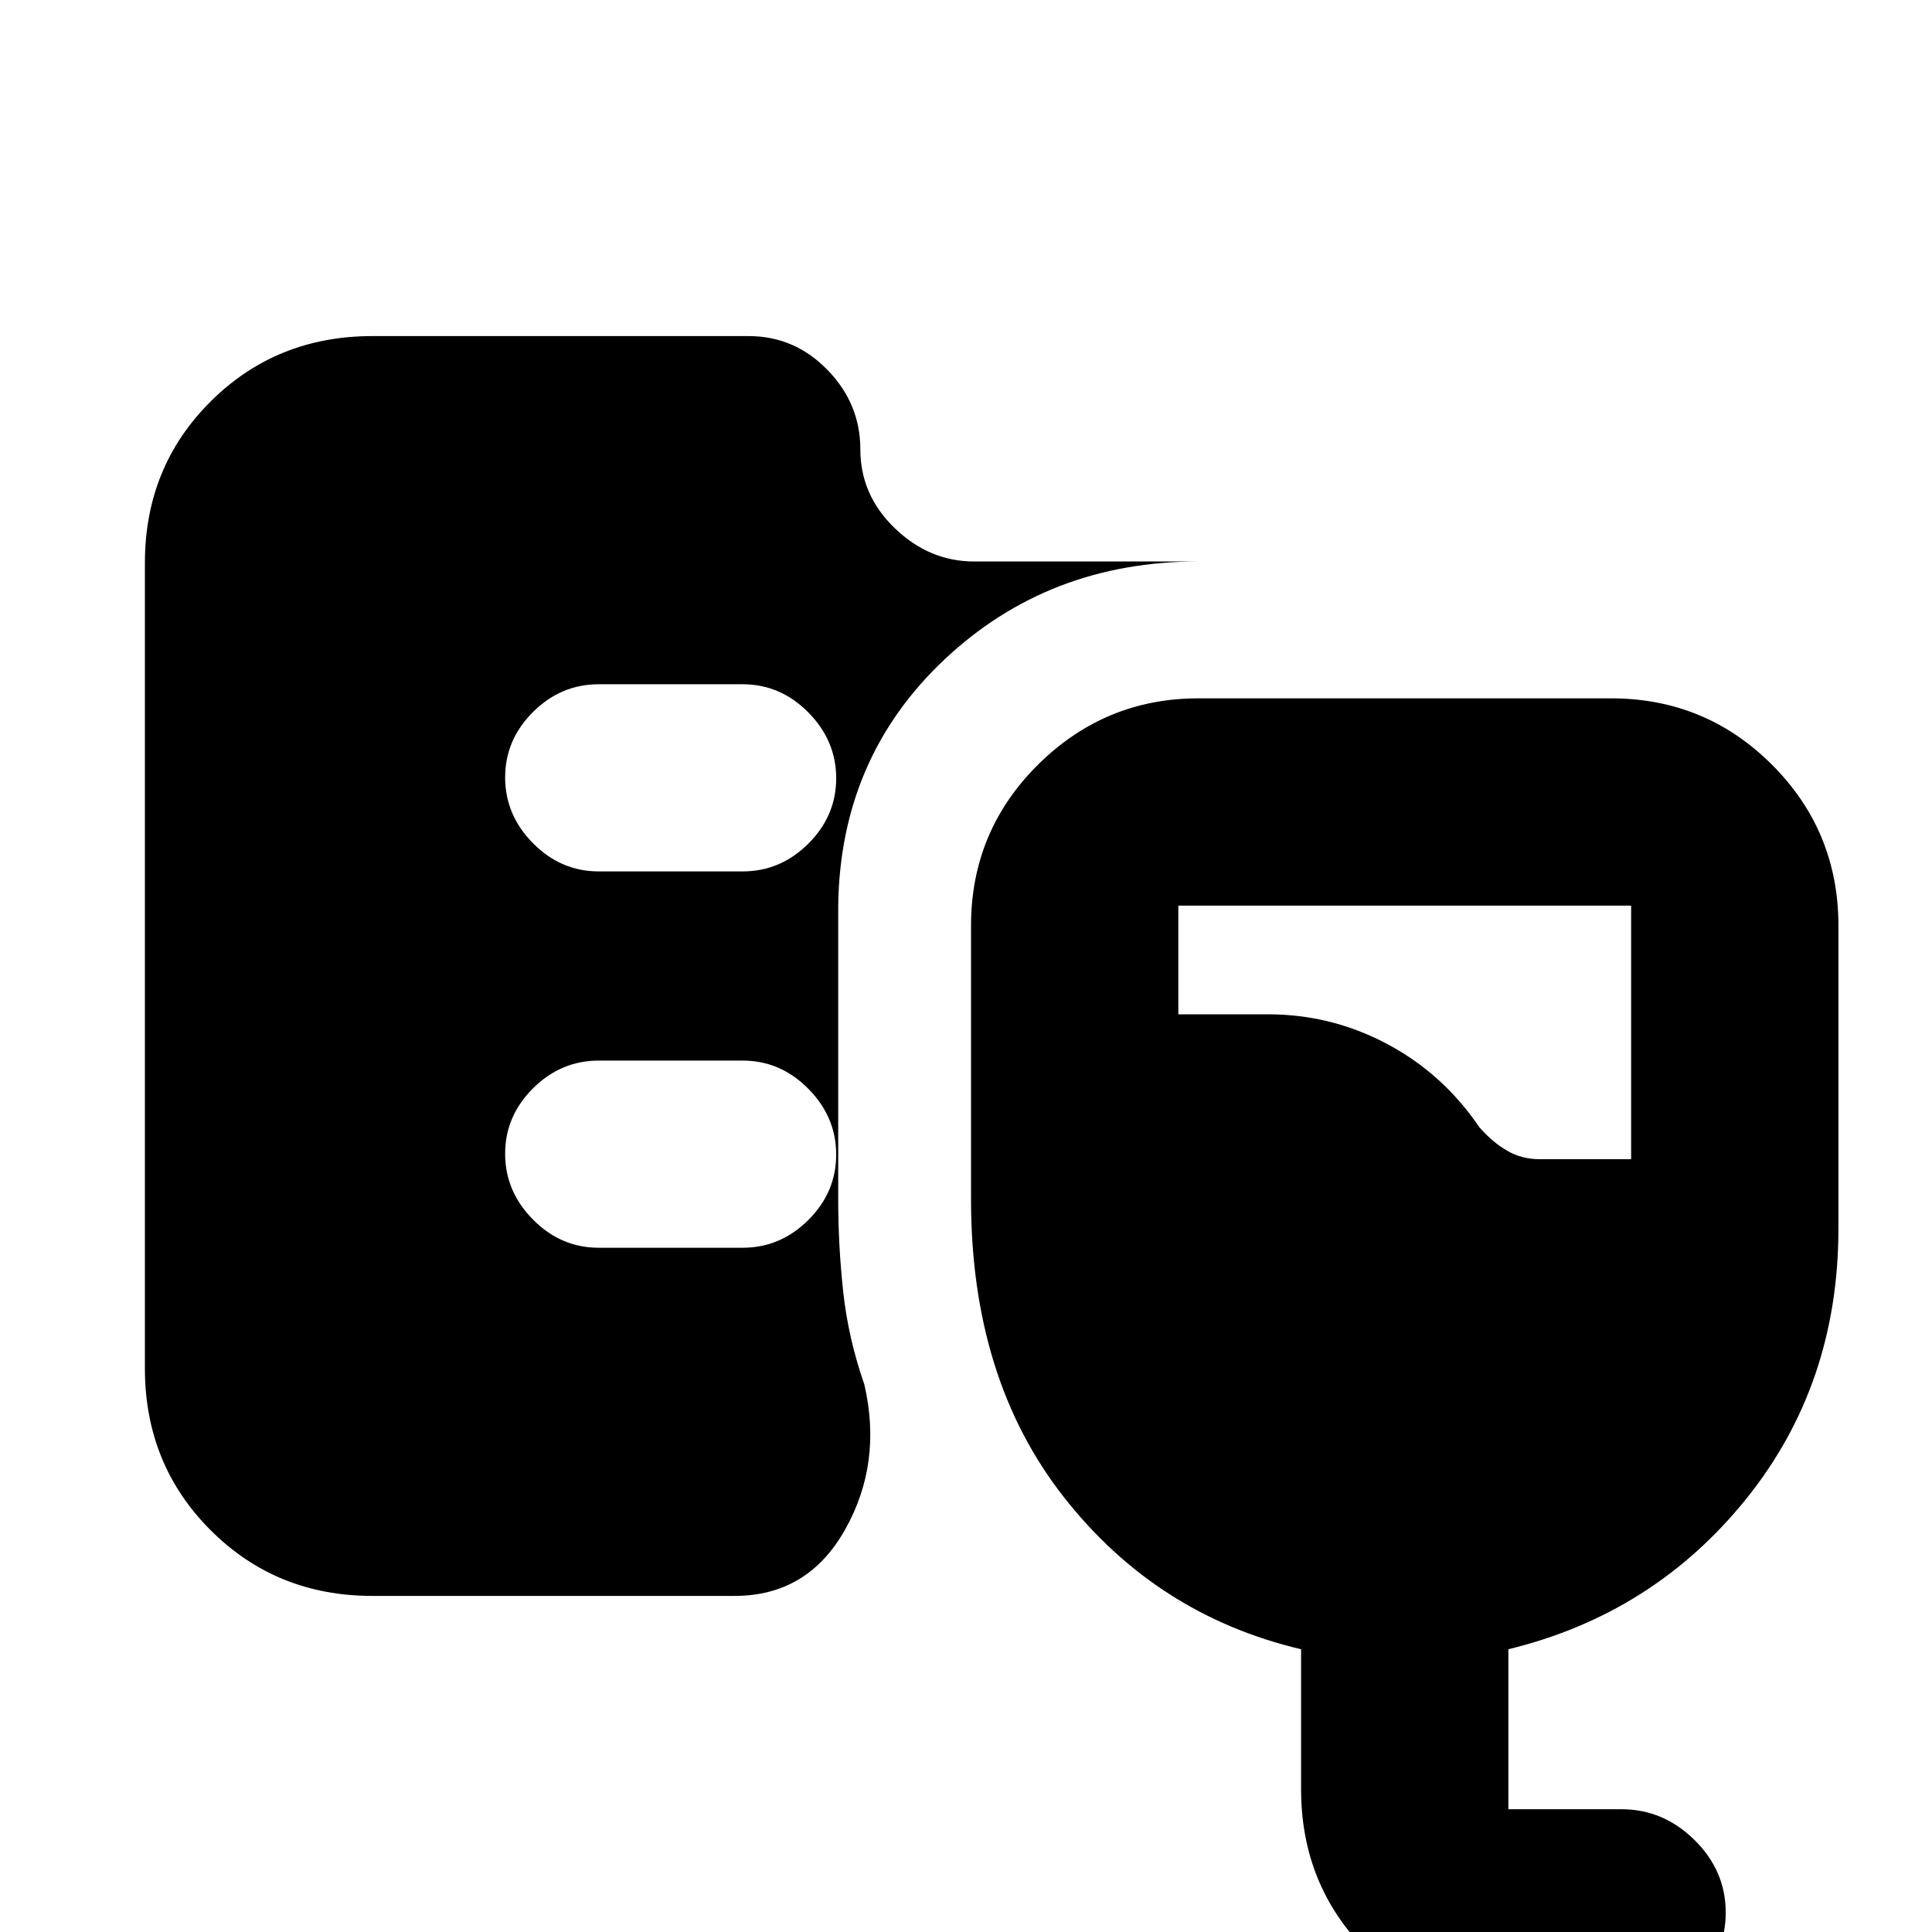 <svg xmlns="http://www.w3.org/2000/svg" height="20" viewBox="0 -960 960 960" width="20"><path d="M185-167q-47.7 0-80.35-32.66Q72-232.32 72-280.04v-400.24q0-47.72 32.65-80.22T185-793h187q22.8 0 39.15 16.79 16.35 16.79 16.35 39.5t17.15 39.21Q461.8-681 484-681h111.5q-74.5 0-126.25 48.75T416.5-510v146q0 23 2.5 46t10.5 46q9 39-9.55 72t-54.91 33H185ZM759.26 42Q711.5 42 679 9.35 646.5-23.3 646.5-71v-69.5q-72-17-118-75.75T482.5-364v-136q0-47 33.25-80t79.75-33h205q47 0 80 33t33 80v150.5q0 77.5-46 134.5t-118 74.5V-61h56.25Q826.5-61 842-45.71t15.5 36q0 20.71-15.37 36.21Q826.75 42 805.92 42h-46.66ZM765-384h45.5v-126h-225v54H630q31.55 0 59.28 14.75Q717-426.5 735-400q6.5 7.5 13.83 11.75Q756.15-384 765-384ZM369-527q18.8 0 32.65-13.79 13.85-13.79 13.85-32.5T401.65-606Q387.8-620 369-620h-71.5q-18.8 0-32.65 13.79Q251-592.42 251-573.71T264.85-541q13.85 14 32.65 14H369Zm0 187q18.8 0 32.65-13.79 13.85-13.79 13.85-32.5T401.65-419Q387.8-433 369-433h-71.5q-18.8 0-32.65 13.79Q251-405.42 251-386.71T264.85-354q13.85 14 32.65 14H369Z"/></svg>